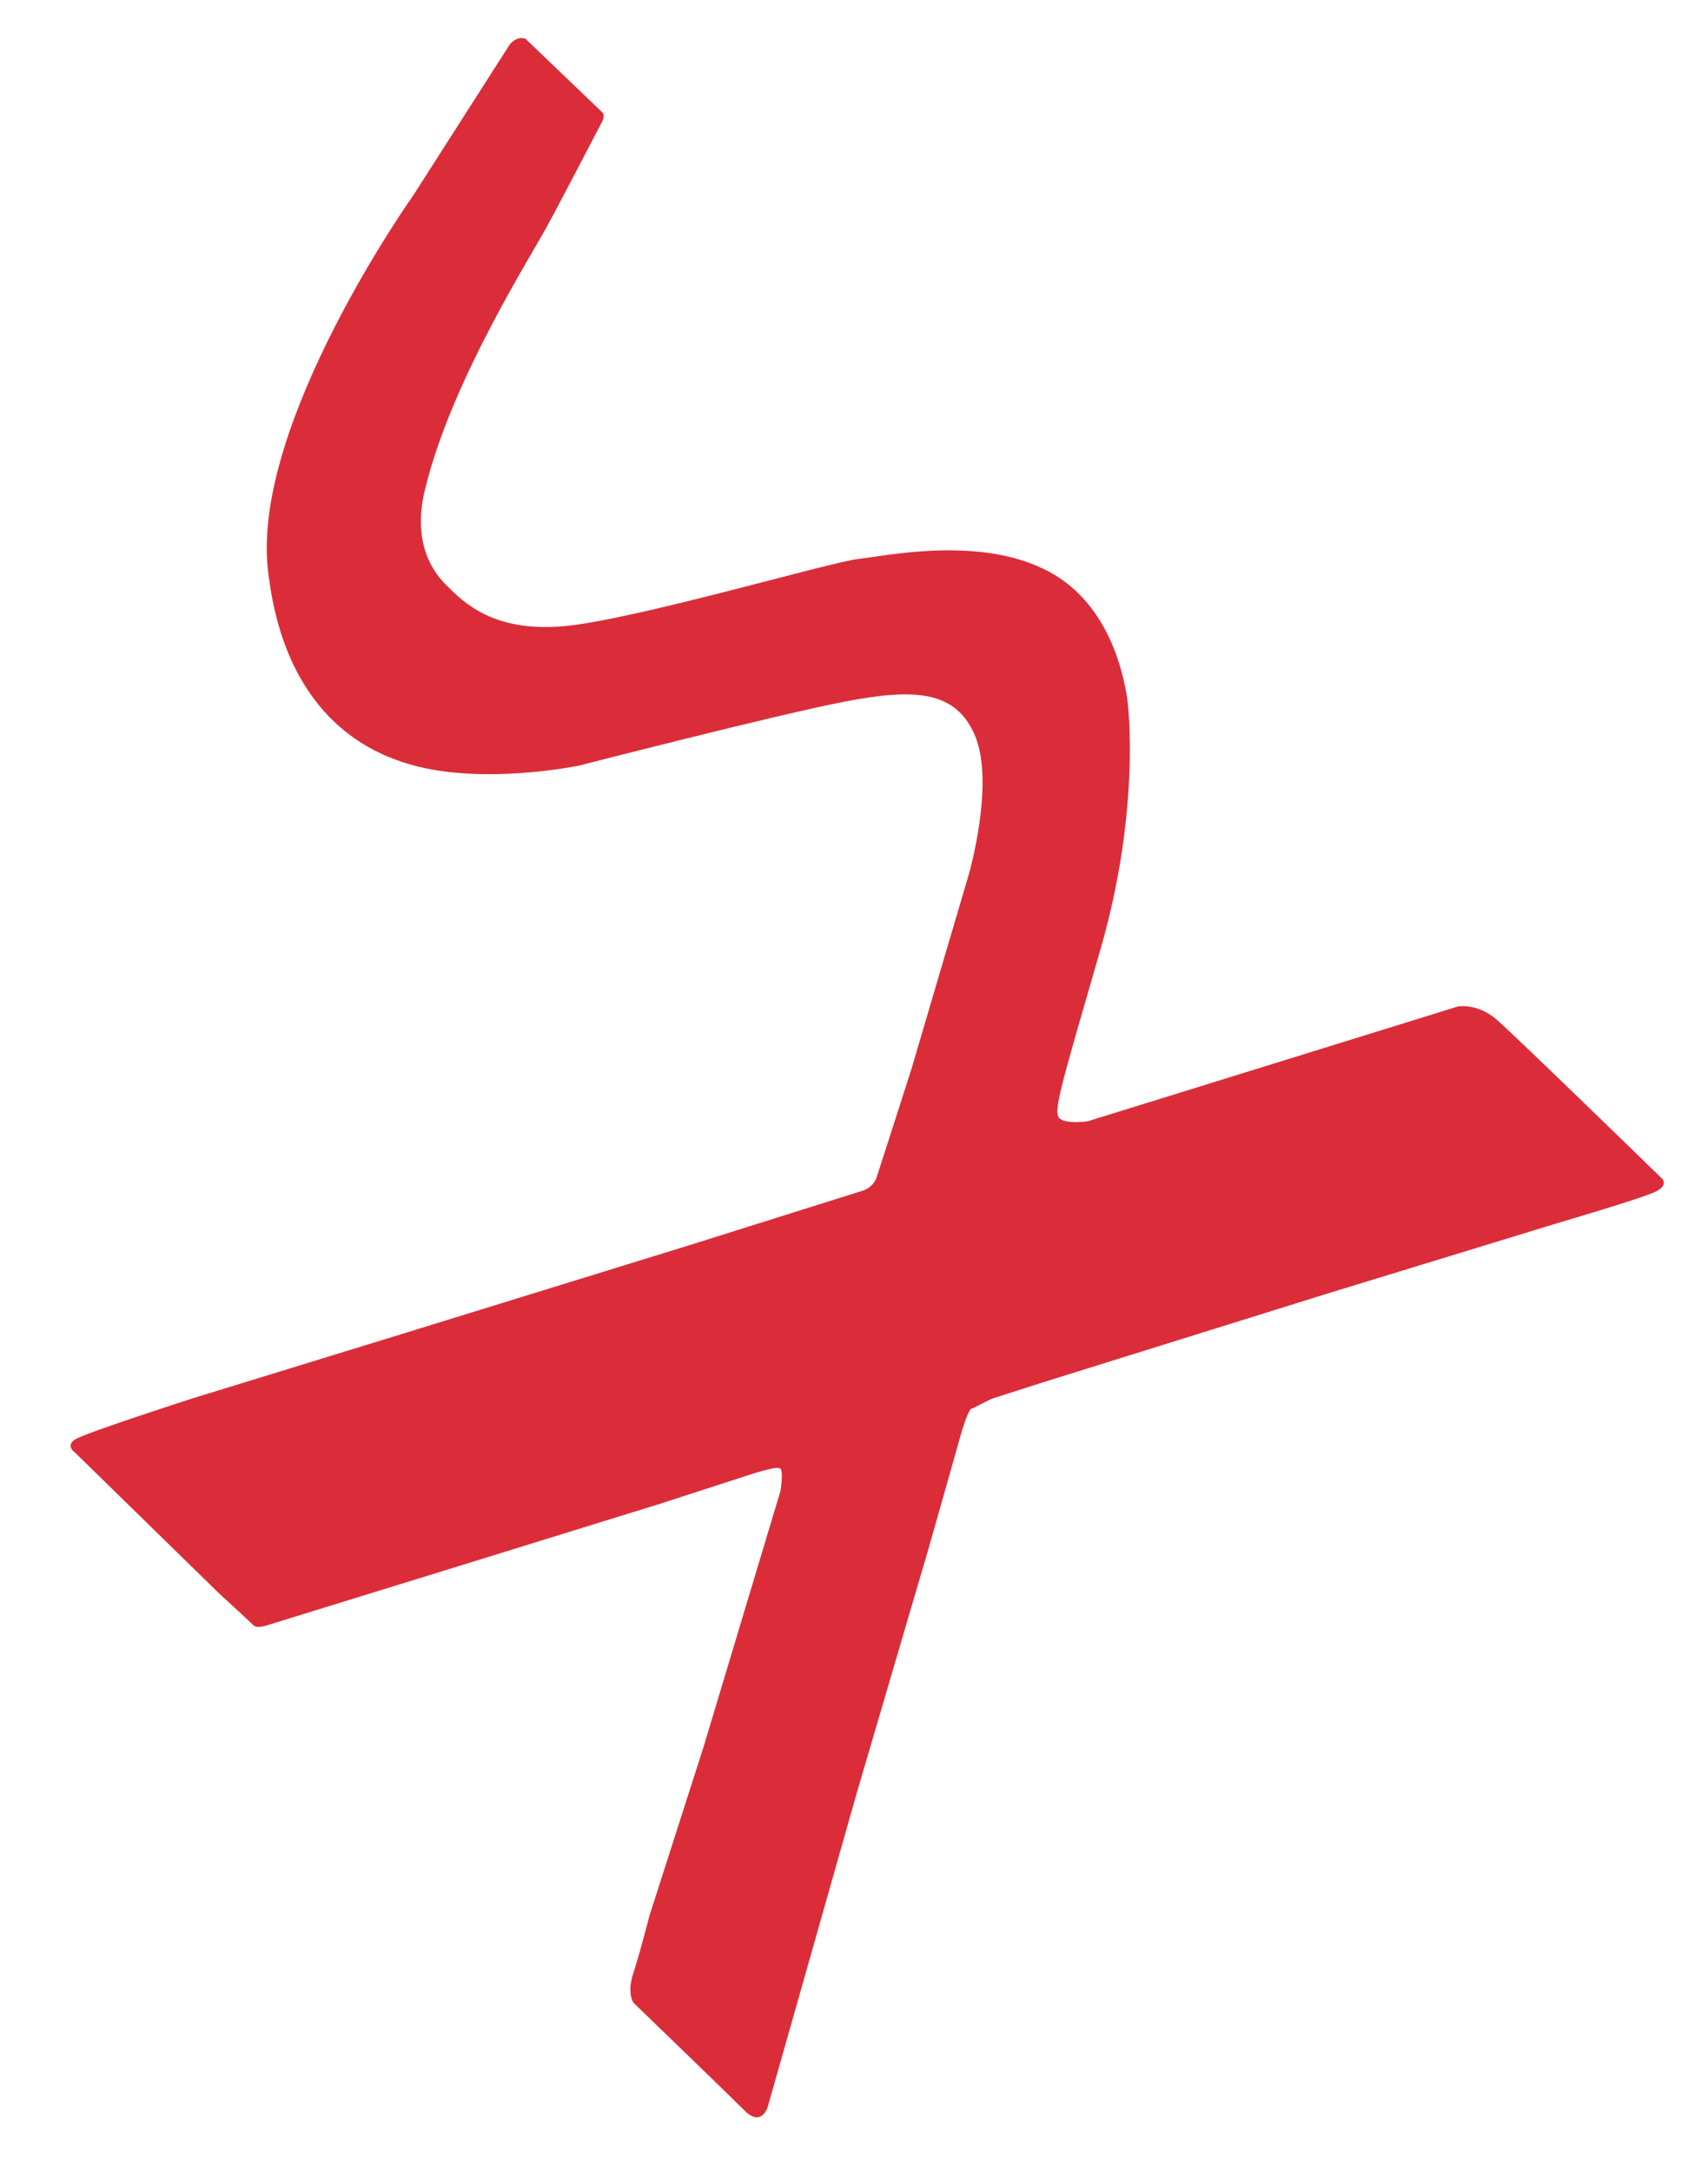 <?xml version="1.0" encoding="utf-8"?>
<!-- Generator: Adobe Illustrator 27.0.0, SVG Export Plug-In . SVG Version: 6.00 Build 0)  -->
<svg version="1.1" id="logo" xmlns="http://www.w3.org/2000/svg" xmlns:xlink="http://www.w3.org/1999/xlink" x="0px" y="0px"
	 viewBox="0 0 264.6 336.5" style="enable-background:new 0 0 264.6 336.5;" xml:space="preserve">
<style type="text/css">
	.st0{fill:#DB2D39;}
</style>
<path class="st0" d="M85.1,34.4c-2,4-15.2,24.3-19.3,41.6c-2,8.4,1.5,12.9,3.5,14.8c2.5,2.5,7.2,7.2,18.1,6.2s41.1-9.9,45.5-10.4
	s18.3-3.5,28.7,1.5c10.4,4.9,12.4,16.8,12.9,19.3s2,18.8-4,39.6s-7.4,25.2-6.4,26.2s4.4,0.5,4.4,0.5l57.4-17.8c0,0,3-0.5,5.9,2
	s25.7,24.7,25.7,24.7s1,1-1,2s-15.3,4.9-15.3,4.9l-35.6,10.9l-43.9,13.7l-8.1,2.6l-3,1.5c0,0-0.5-0.5-2,4.9s-4.9,17.3-4.9,17.3
	l-10.9,37.1l-13.9,49c0,0-1,3-3.5,0.5s-16.8-16.3-16.8-16.3l-0.5-0.5c0,0-1-1.5,0-4.5s2.5-8.9,2.5-8.9l8.4-26.2l11.9-39.6
	c0,0,0.5-3,0-3.5s-4.9,1-4.9,1l-13.9,4.5l-33.6,10.4l-27.2,8.4c0,0-1.5,0.5-2,0s-5.4-5-5.4-5L11.6,225c0,0-1.5-1,0-2
	s18.3-6.4,18.3-6.4l32.2-9.9l45-13.9l26.7-8.4c0,0,1.5-0.5,2-2s5.4-16.8,5.4-16.8l8.9-30.2c0,0,4-13.9,1-21.3s-9.9-7.4-20.3-5.4
	s-41.1,9.9-41.1,9.9s-15.8,3.3-27.2-0.5c-5.2-1.7-18.5-7.2-21-29.9S64,30.3,64,30.3L78.9,7c0,0,1-1.5,2.5-1l11.9,11.4
	c0,0,0.5,0.4,0,1.4S85.1,34.5,85.1,34.4"/>
</svg>
